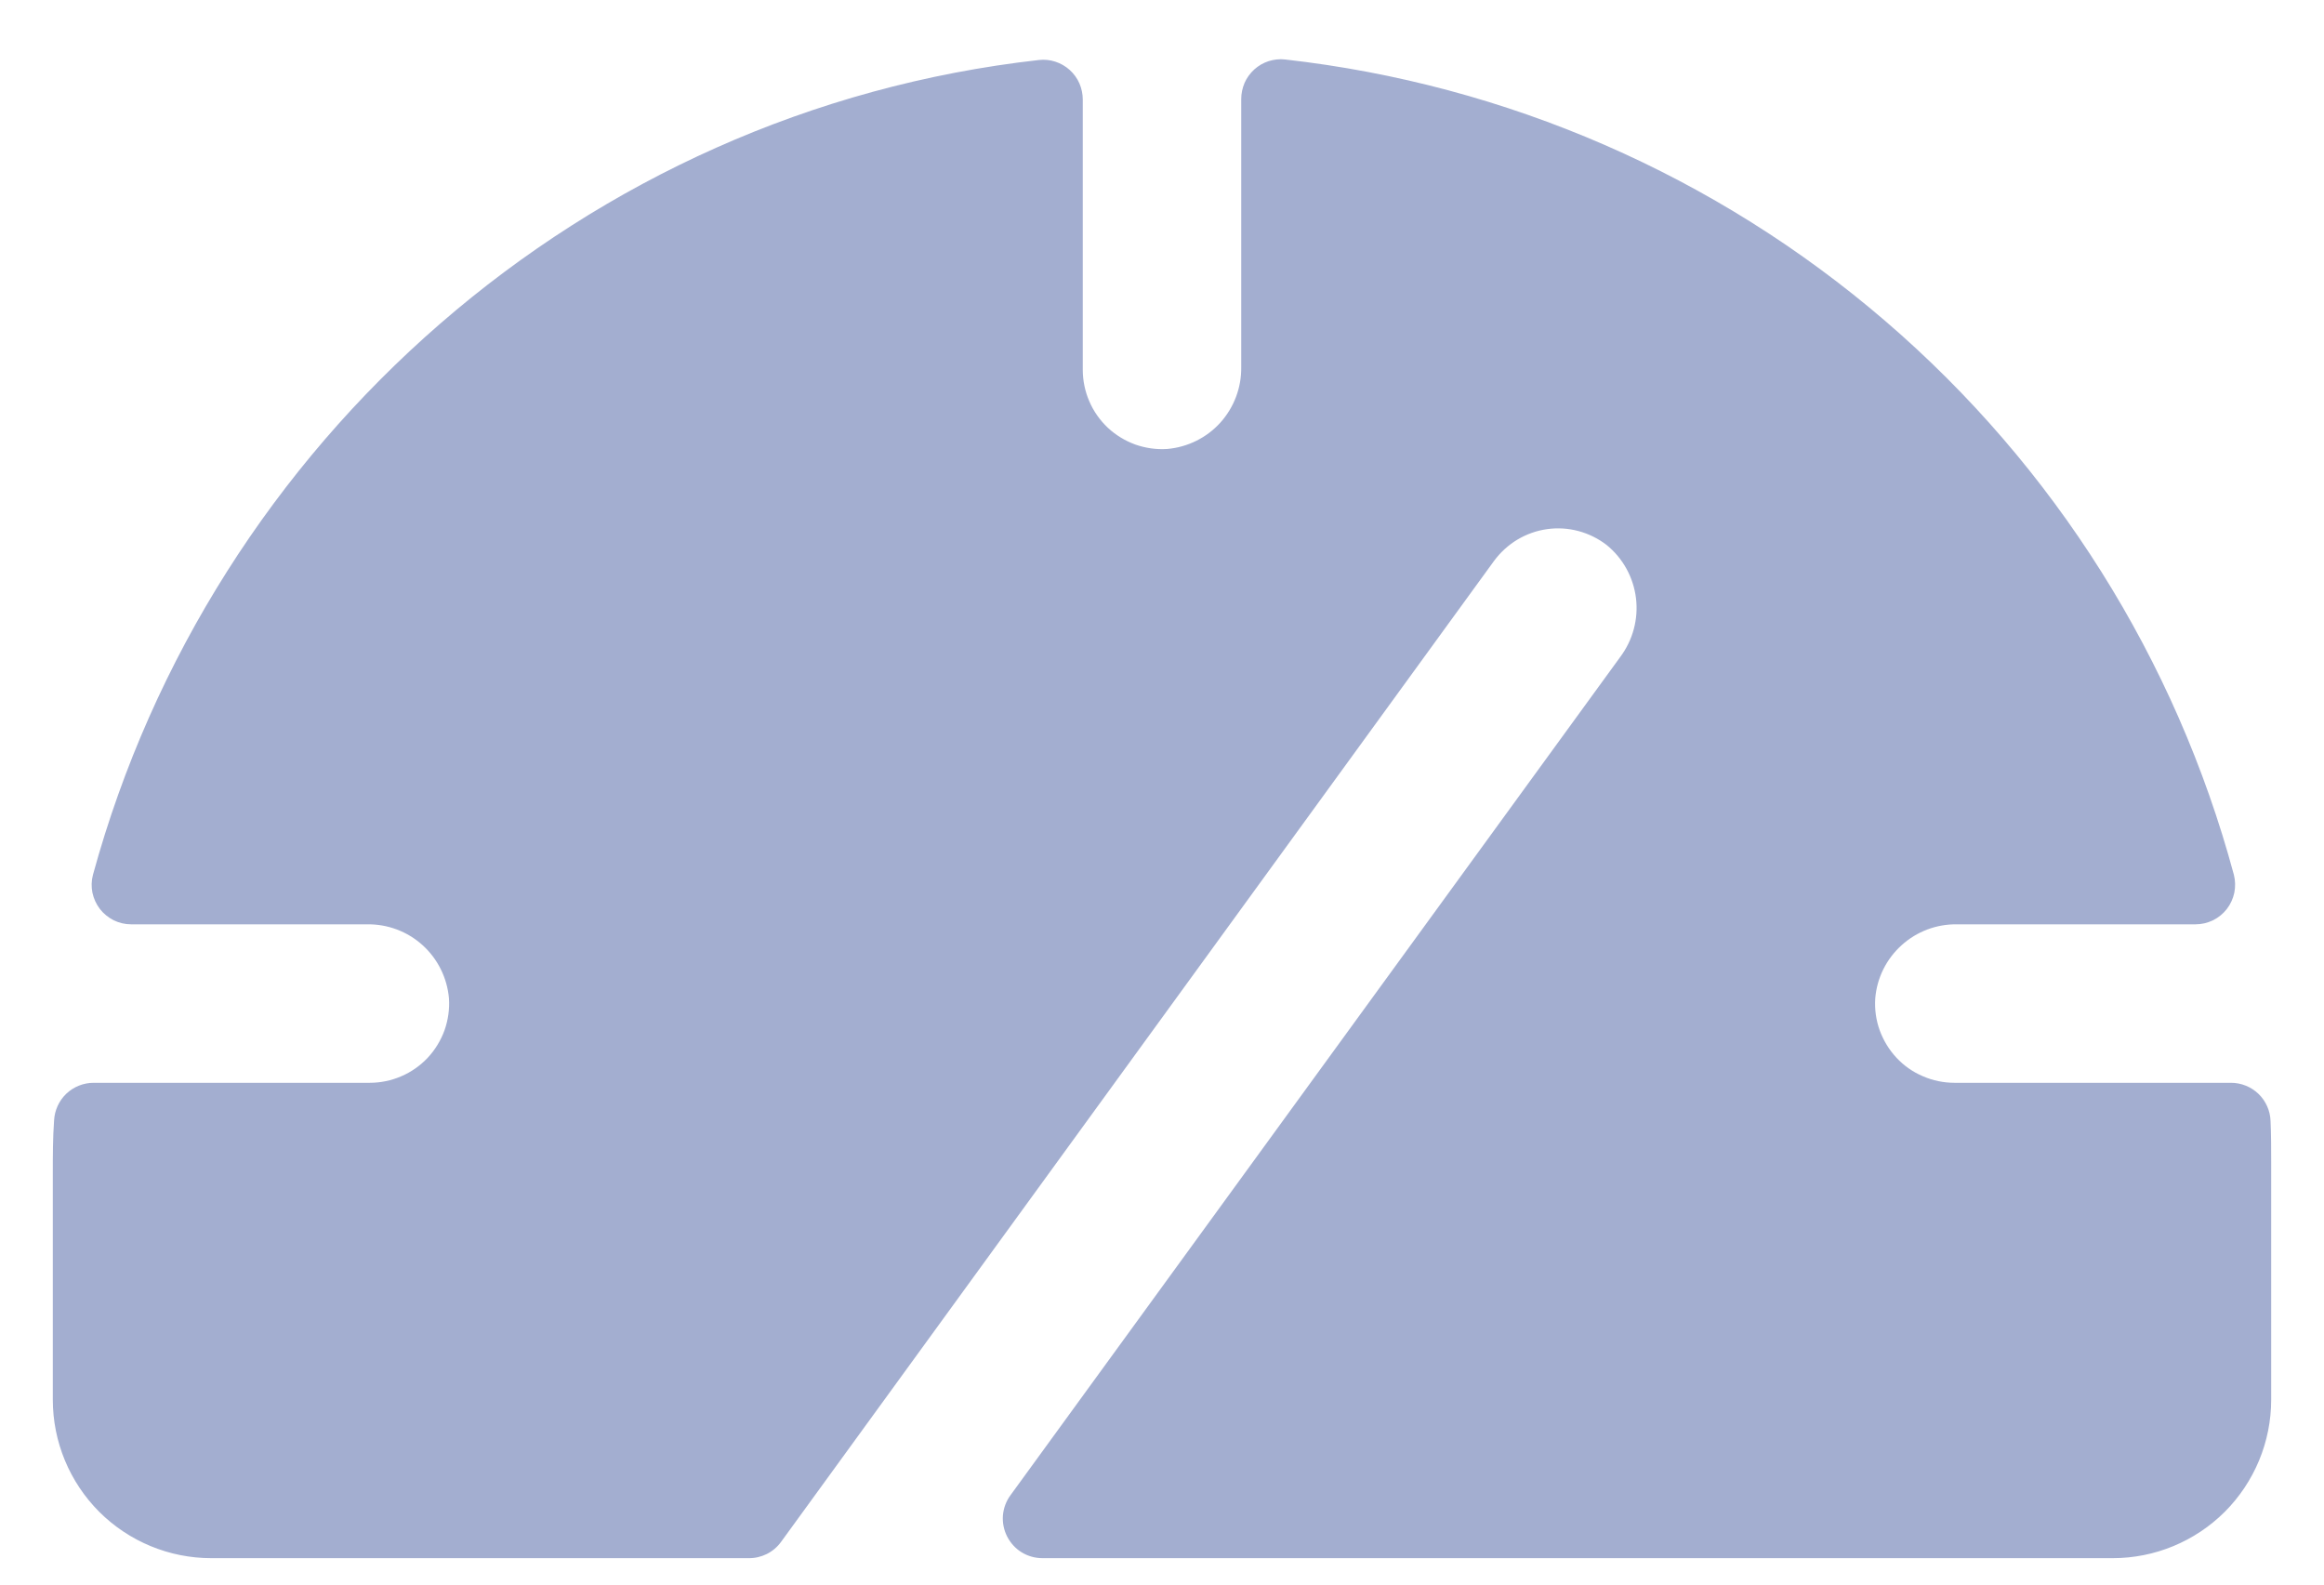 <svg width="22" height="15" viewBox="0 0 22 15" fill="none" xmlns="http://www.w3.org/2000/svg">
<path d="M21.5 11V13.25C21.5 13.648 21.342 14.029 21.061 14.311C20.779 14.592 20.398 14.75 20 14.75H9.868C9.799 14.75 9.731 14.731 9.672 14.695C9.613 14.659 9.566 14.607 9.534 14.545C9.503 14.484 9.489 14.415 9.494 14.346C9.5 14.277 9.524 14.211 9.565 14.155L15.338 6.219C15.457 6.06 15.511 5.861 15.487 5.663C15.463 5.466 15.364 5.285 15.209 5.159C15.13 5.098 15.039 5.053 14.942 5.027C14.845 5.001 14.744 4.995 14.645 5.009C14.545 5.023 14.45 5.057 14.363 5.109C14.277 5.161 14.203 5.229 14.143 5.31L7.393 14.597C7.358 14.645 7.312 14.684 7.258 14.711C7.205 14.737 7.146 14.751 7.086 14.75H2C1.602 14.75 1.221 14.592 0.939 14.311C0.658 14.029 0.5 13.648 0.5 13.25V11.106C0.5 10.938 0.5 10.771 0.512 10.606C0.517 10.51 0.559 10.419 0.628 10.353C0.698 10.287 0.791 10.25 0.887 10.25H3.5C3.603 10.25 3.705 10.229 3.799 10.188C3.893 10.148 3.978 10.088 4.049 10.013C4.119 9.938 4.173 9.849 4.208 9.753C4.242 9.656 4.257 9.553 4.25 9.45C4.233 9.257 4.144 9.077 4 8.947C3.856 8.817 3.669 8.747 3.475 8.75H1.242C1.185 8.75 1.129 8.737 1.077 8.712C1.026 8.686 0.981 8.65 0.946 8.605C0.911 8.559 0.887 8.507 0.875 8.451C0.864 8.395 0.865 8.337 0.88 8.281C2.005 4.171 5.535 1.05 9.835 0.568C9.887 0.562 9.94 0.567 9.991 0.584C10.041 0.6 10.087 0.627 10.126 0.662C10.165 0.697 10.197 0.741 10.218 0.789C10.239 0.837 10.25 0.89 10.25 0.943V3.5C10.25 3.603 10.271 3.705 10.312 3.799C10.352 3.893 10.412 3.978 10.487 4.049C10.562 4.119 10.651 4.173 10.747 4.208C10.844 4.242 10.947 4.257 11.05 4.25C11.243 4.233 11.423 4.144 11.553 4C11.682 3.856 11.753 3.669 11.75 3.475V0.938C11.75 0.885 11.761 0.833 11.782 0.784C11.803 0.736 11.835 0.693 11.874 0.657C11.913 0.622 11.959 0.595 12.009 0.579C12.06 0.563 12.113 0.557 12.165 0.563C14.264 0.799 16.244 1.661 17.846 3.038C19.448 4.414 20.598 6.242 21.147 8.281C21.161 8.337 21.162 8.395 21.151 8.451C21.139 8.507 21.115 8.56 21.08 8.605C21.045 8.65 21 8.687 20.948 8.712C20.897 8.737 20.84 8.75 20.783 8.75H18.525C18.332 8.747 18.144 8.818 18.001 8.948C17.857 9.078 17.768 9.257 17.752 9.45C17.745 9.553 17.759 9.656 17.794 9.753C17.829 9.849 17.883 9.938 17.953 10.013C18.023 10.088 18.108 10.148 18.203 10.188C18.297 10.229 18.399 10.25 18.502 10.25H21.119C21.217 10.25 21.31 10.288 21.38 10.355C21.45 10.423 21.491 10.515 21.494 10.612C21.5 10.74 21.5 10.87 21.5 11Z" fill="#A3AED0"/>
</svg>
